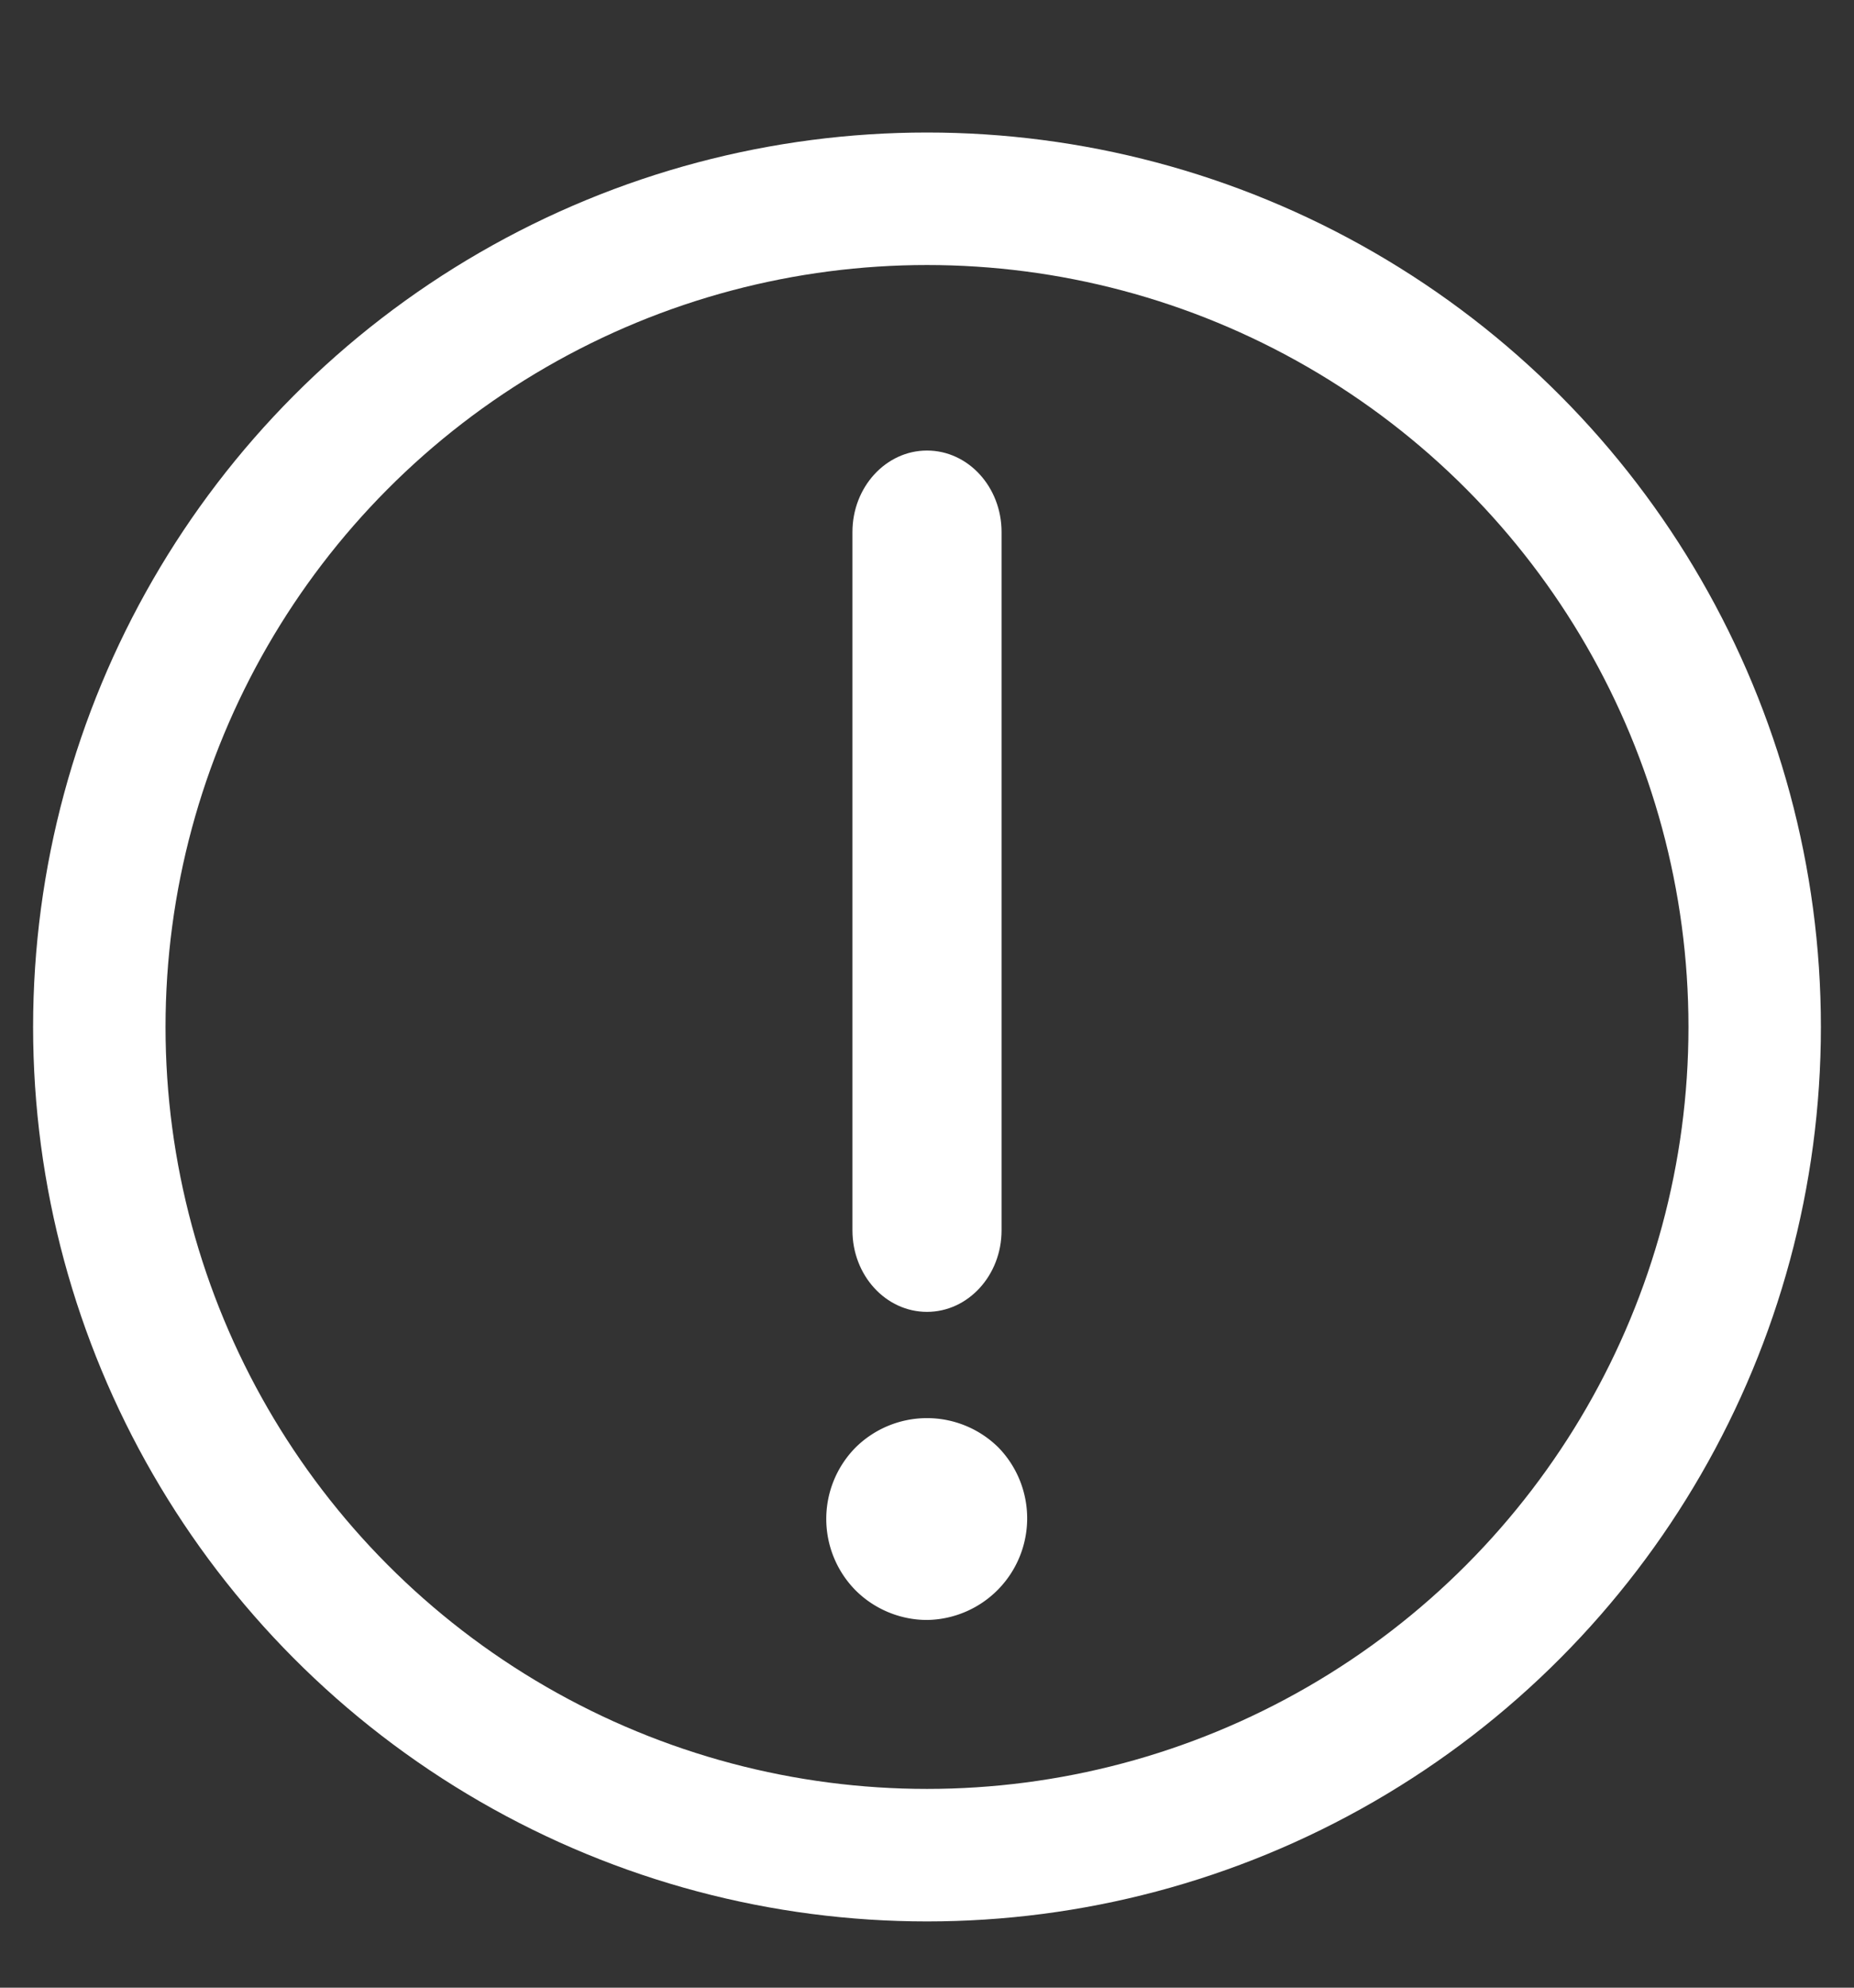 <svg width="14" height="15" viewBox="0 0 14 15" xmlns="http://www.w3.org/2000/svg">
    <rect x="0" y="0" width="14" height="15" fill="#333333" stroke="none"/>
    <g transform="translate(.25 1)" fill="none" fill-rule="evenodd">
        <circle stroke="#FFF" cx="6.75" cy="6.75" r="6.25"/>
        <path d="M7.148 10.065a.567.567 0 0 0-.796 0 .567.567 0 0 0 0 .795c.105.105.25.165.398.165a.567.567 0 0 0 .398-.96z" stroke="#FFF" stroke-width=".4" fill="#FFF" fill-rule="nonzero"/>
        <path d="M6.75 2.4c-.31 0-.563.275-.563.615v5.27c0 .34.252.615.563.615.31 0 .563-.275.563-.615v-5.27c0-.34-.252-.615-.563-.615z" fill="#FFF" fill-rule="nonzero"/>
    </g>
</svg>
